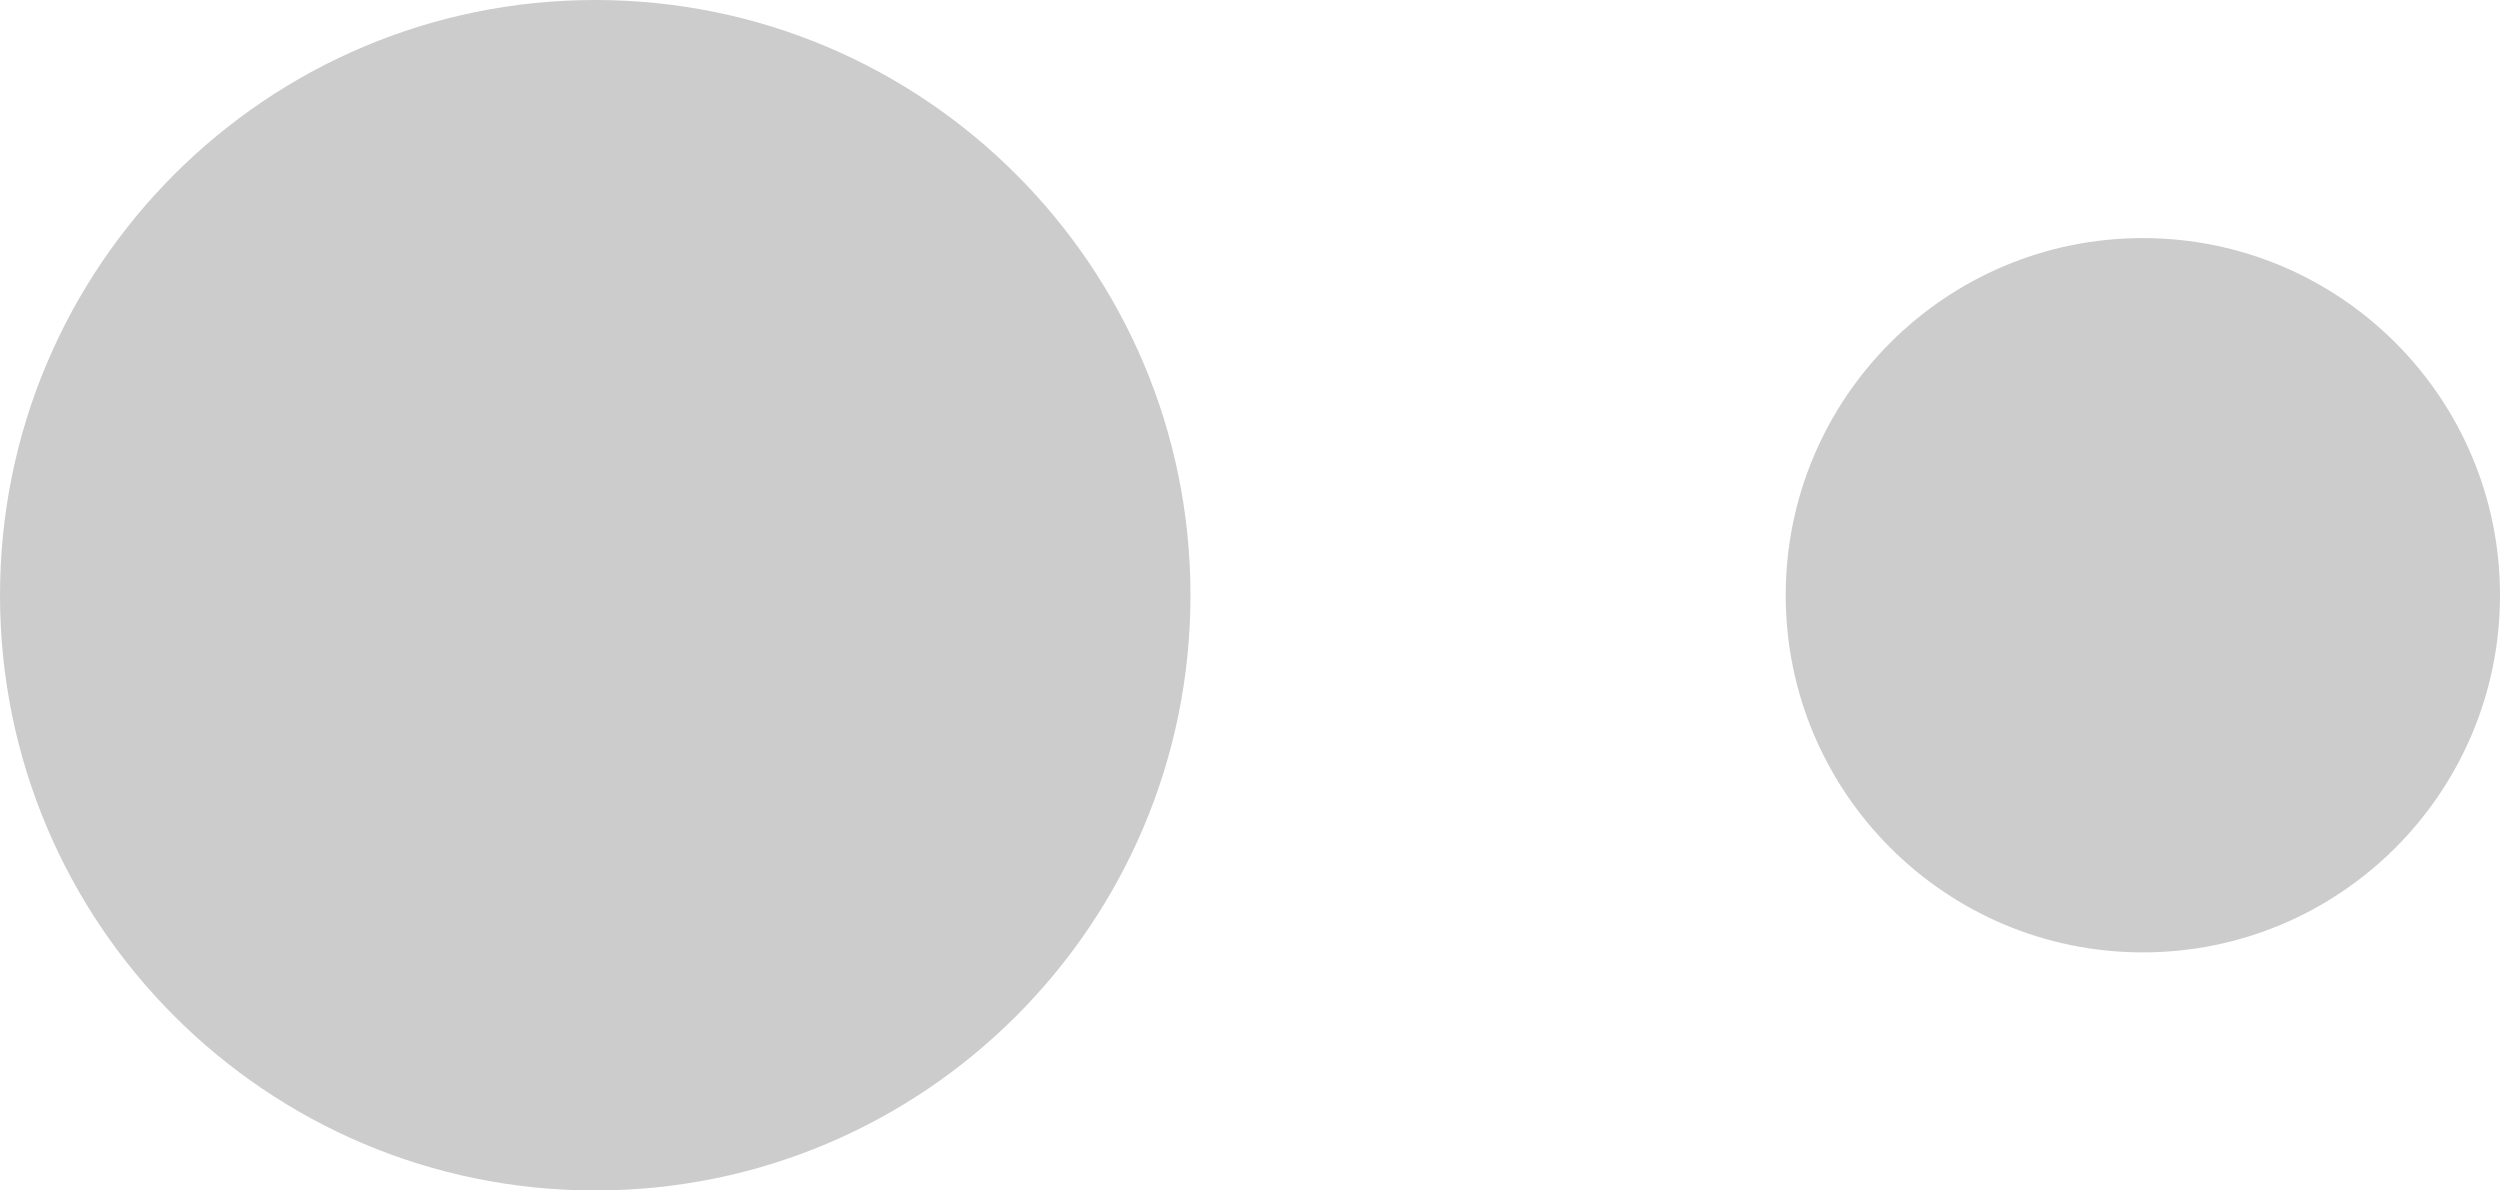 <?xml version="1.0" encoding="utf-8"?>
<!DOCTYPE svg PUBLIC "-//W3C//DTD SVG 1.1//EN" "http://www.w3.org/Graphics/SVG/1.1/DTD/svg11.dtd">
<svg version="1.1" id="Layer_1" xmlns="http://www.w3.org/2000/svg" xmlns:xlink="http://www.w3.org/1999/xlink" x="0px" y="0px"
   width="21px" height="10px" viewBox="0 0 21 10" enable-background="new 0 0 21 10" xml:space="preserve">
<g>
  <path fill-rule="evenodd"  opacity="0.2" fill="rgb(0, 0, 0)"
        d="M18.000,8.000 C16.343,8.000 15.000,6.657 15.000,5.000 C15.000,3.343 16.343,2.000 18.000,2.000 C19.657,2.000 21.000,3.343 21.000,5.000 C21.000,6.657 19.657,8.000 18.000,8.000 ZM5.000,10.000 C2.238,10.000 -0.000,7.761 -0.000,5.000 C-0.000,2.239 2.238,-0.000 5.000,-0.000 C7.761,-0.000 10.000,2.239 10.000,5.000 C10.000,7.761 7.761,10.000 5.000,10.000 Z"/>
</g>
</svg>
